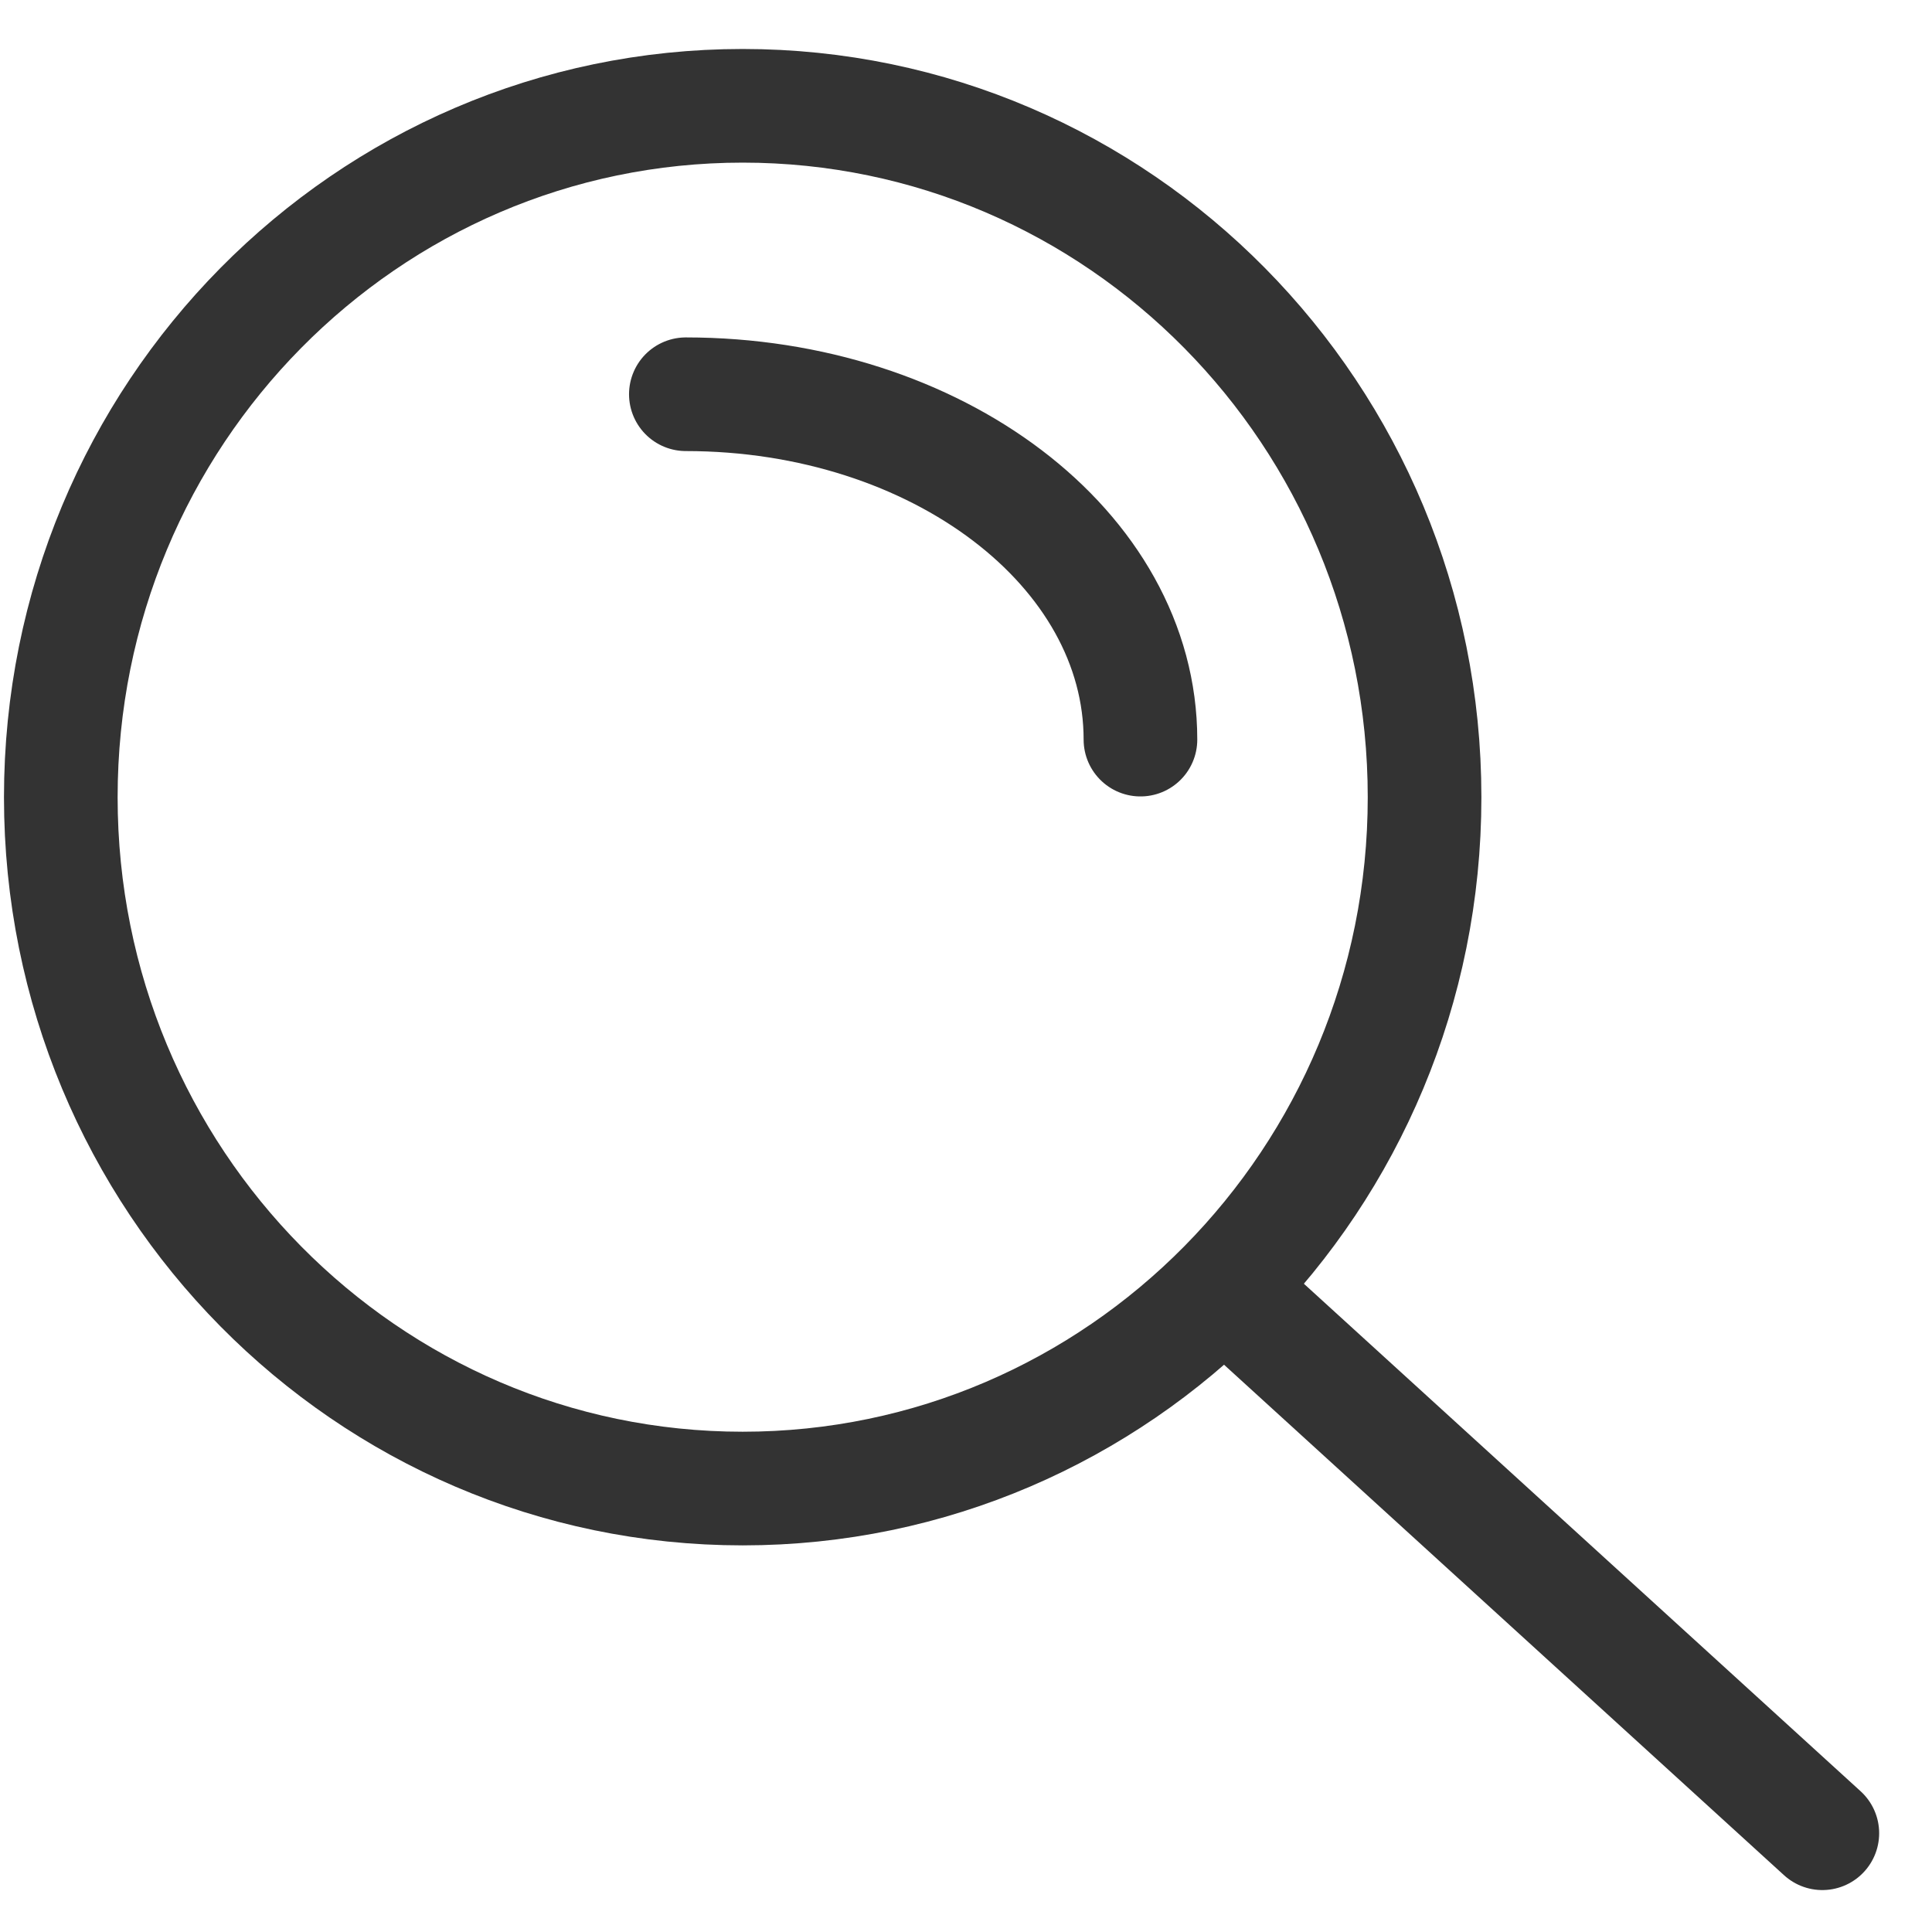 <svg width="17" height="17" viewBox="0 0 17 17" fill="none" xmlns="http://www.w3.org/2000/svg">
<path d="M16.035 16.131L11.035 11.573" stroke="#333333" stroke-linecap="round"/>
<path d="M12.535 7.015C12.535 10.381 9.843 13.098 6.535 13.098C3.227 13.098 0.535 10.381 0.535 7.015C0.535 3.648 3.227 0.931 6.535 0.931C9.843 0.931 12.535 3.648 12.535 7.015Z" stroke="#333333"/>
<path d="M10.035 6.508C10.035 4.83 8.244 3.469 6.035 3.469" stroke="#333333" stroke-linecap="round"/>
</svg>

